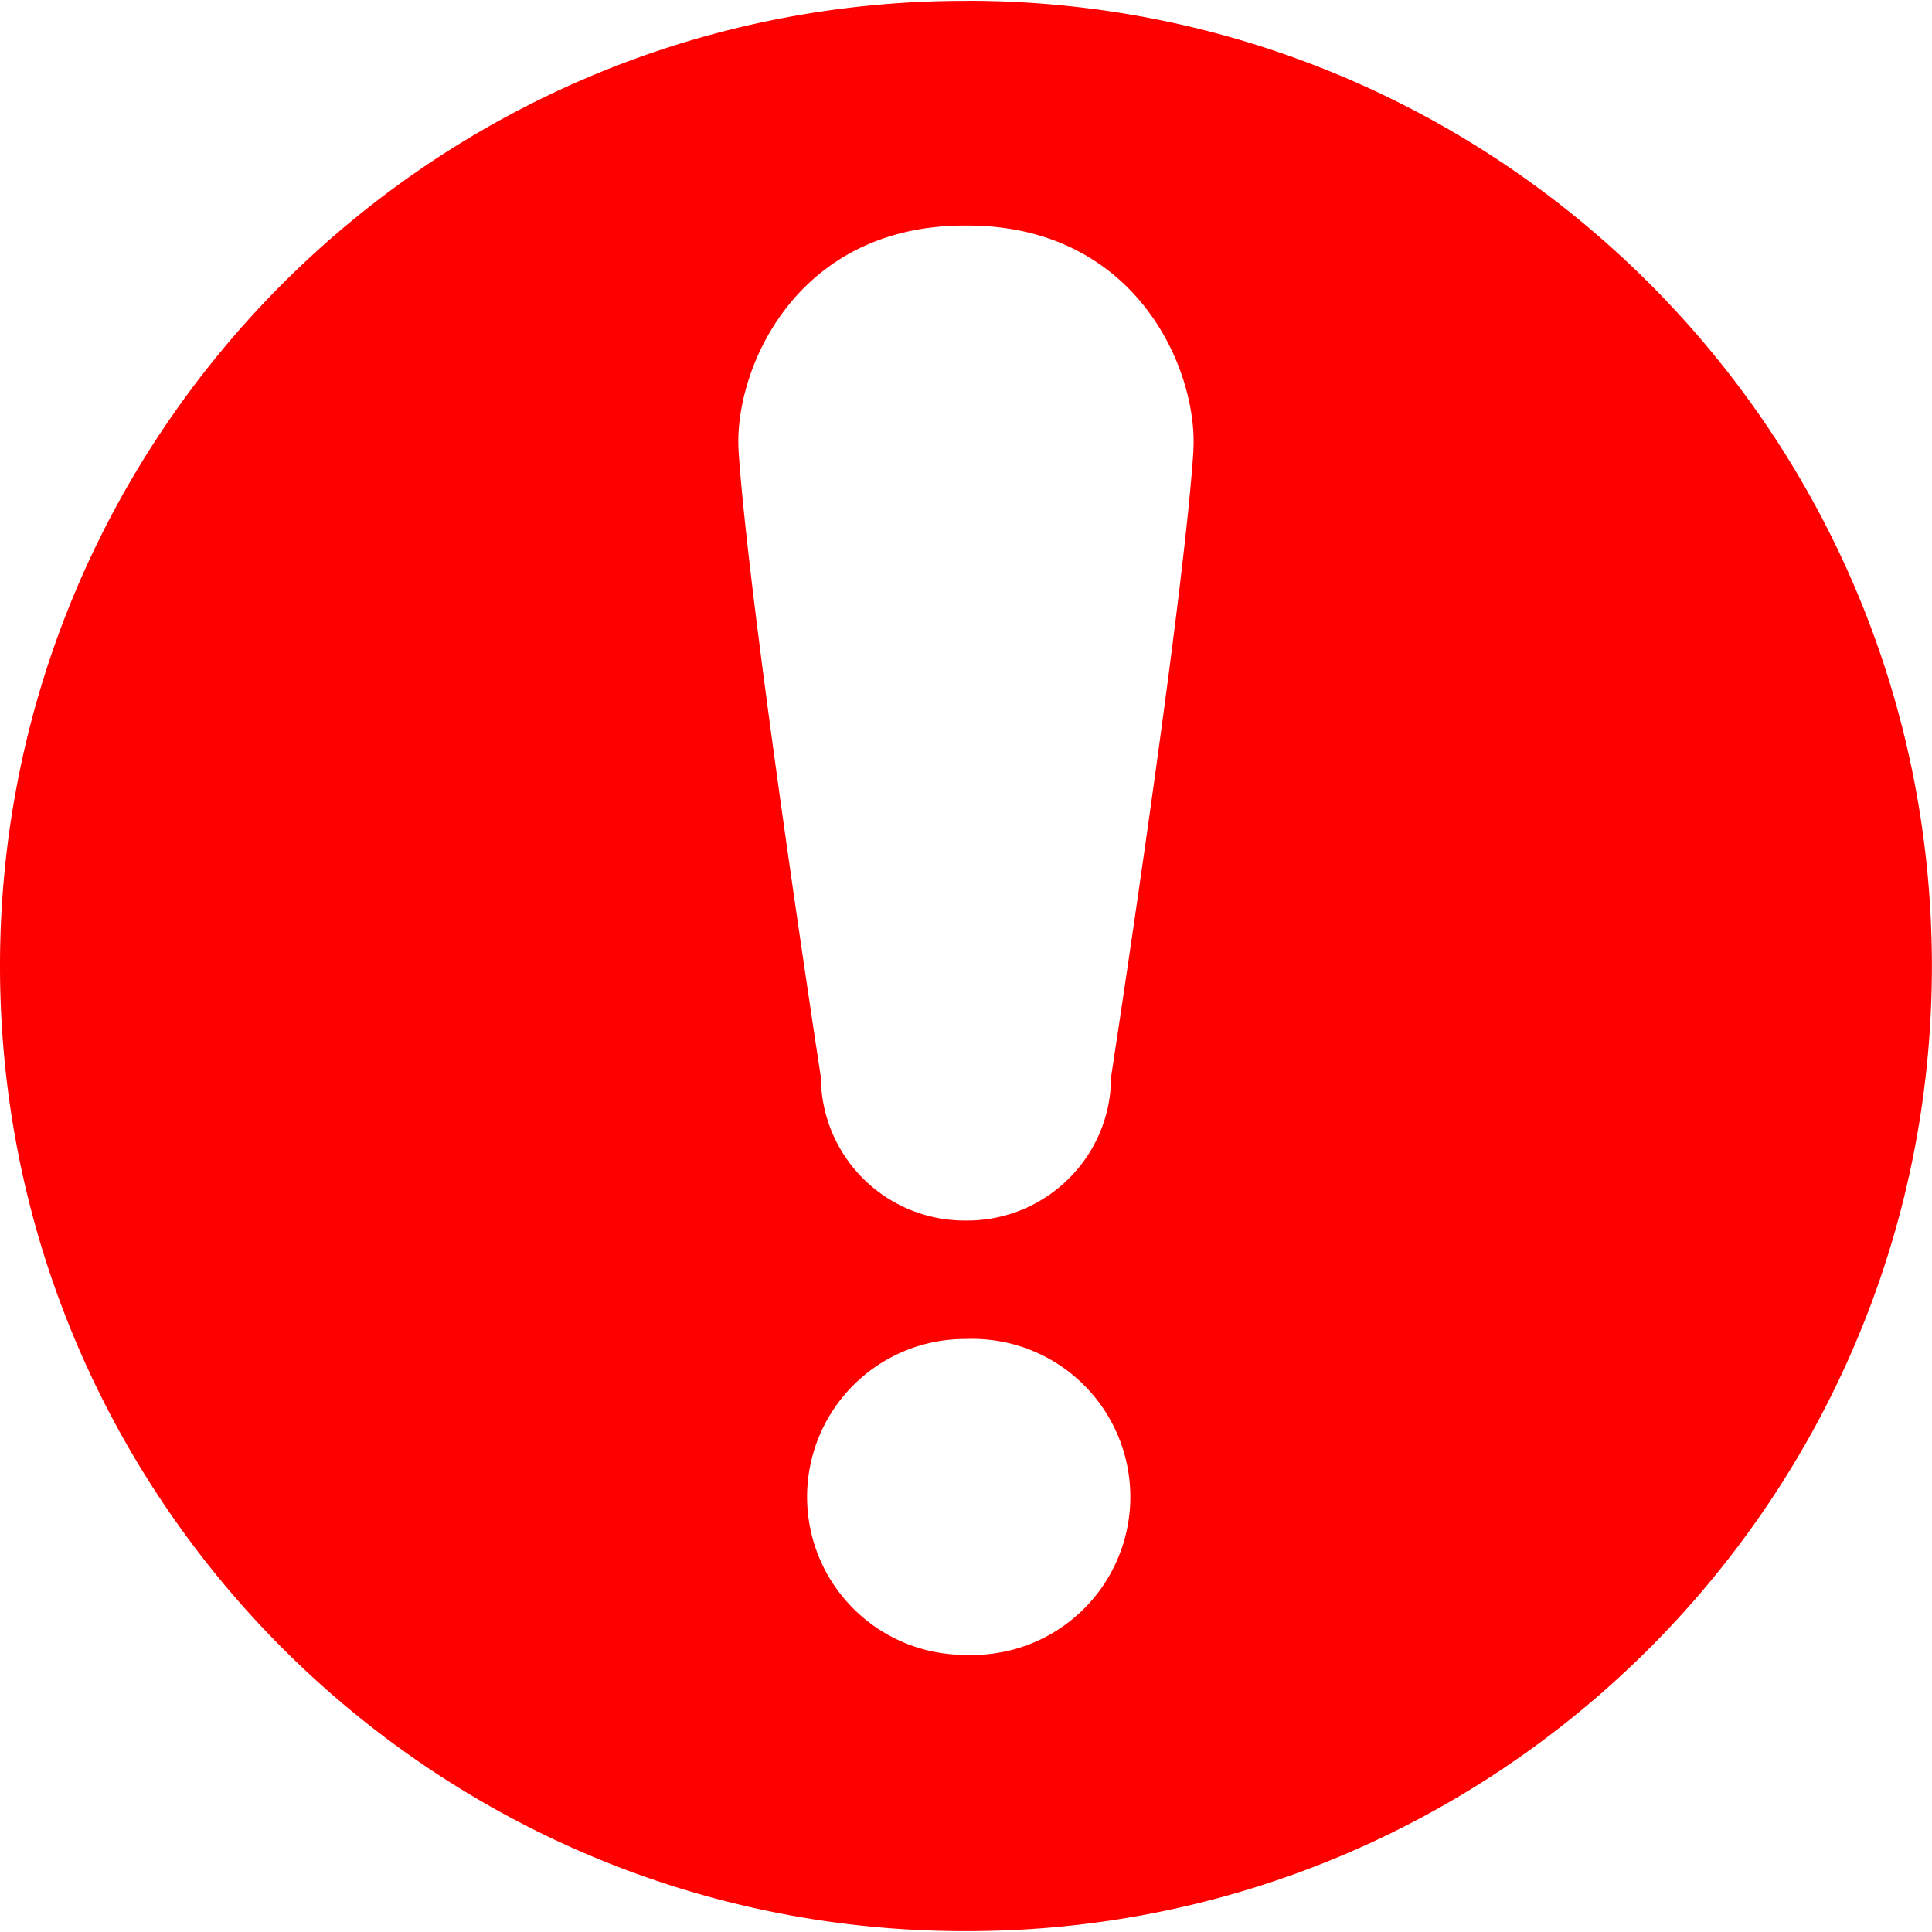 <svg width="20" height="20" fill="none" xmlns="http://www.w3.org/2000/svg"><path d="M10.009.009H9.99C4.474.009 0 4.482 0 10s4.474 9.991 9.99 9.991h.019c5.517 0 9.99-4.473 9.99-9.99C20 4.48 15.528.008 10.01.008Zm0 17.122H9.99a1.635 1.635 0 1 1 0-3.27h.018a1.636 1.636 0 1 1 0 3.27Zm2.345-12.462c-.107 1.632-.853 6.485-.853 6.485 0 .818-.67 1.481-1.489 1.481h-.025a1.488 1.488 0 0 1-1.489-1.481s-.745-4.853-.852-6.485c-.053-.817.573-2.334 2.341-2.334h.026c1.767 0 2.394 1.517 2.34 2.334Z" fill="red"/></svg>
